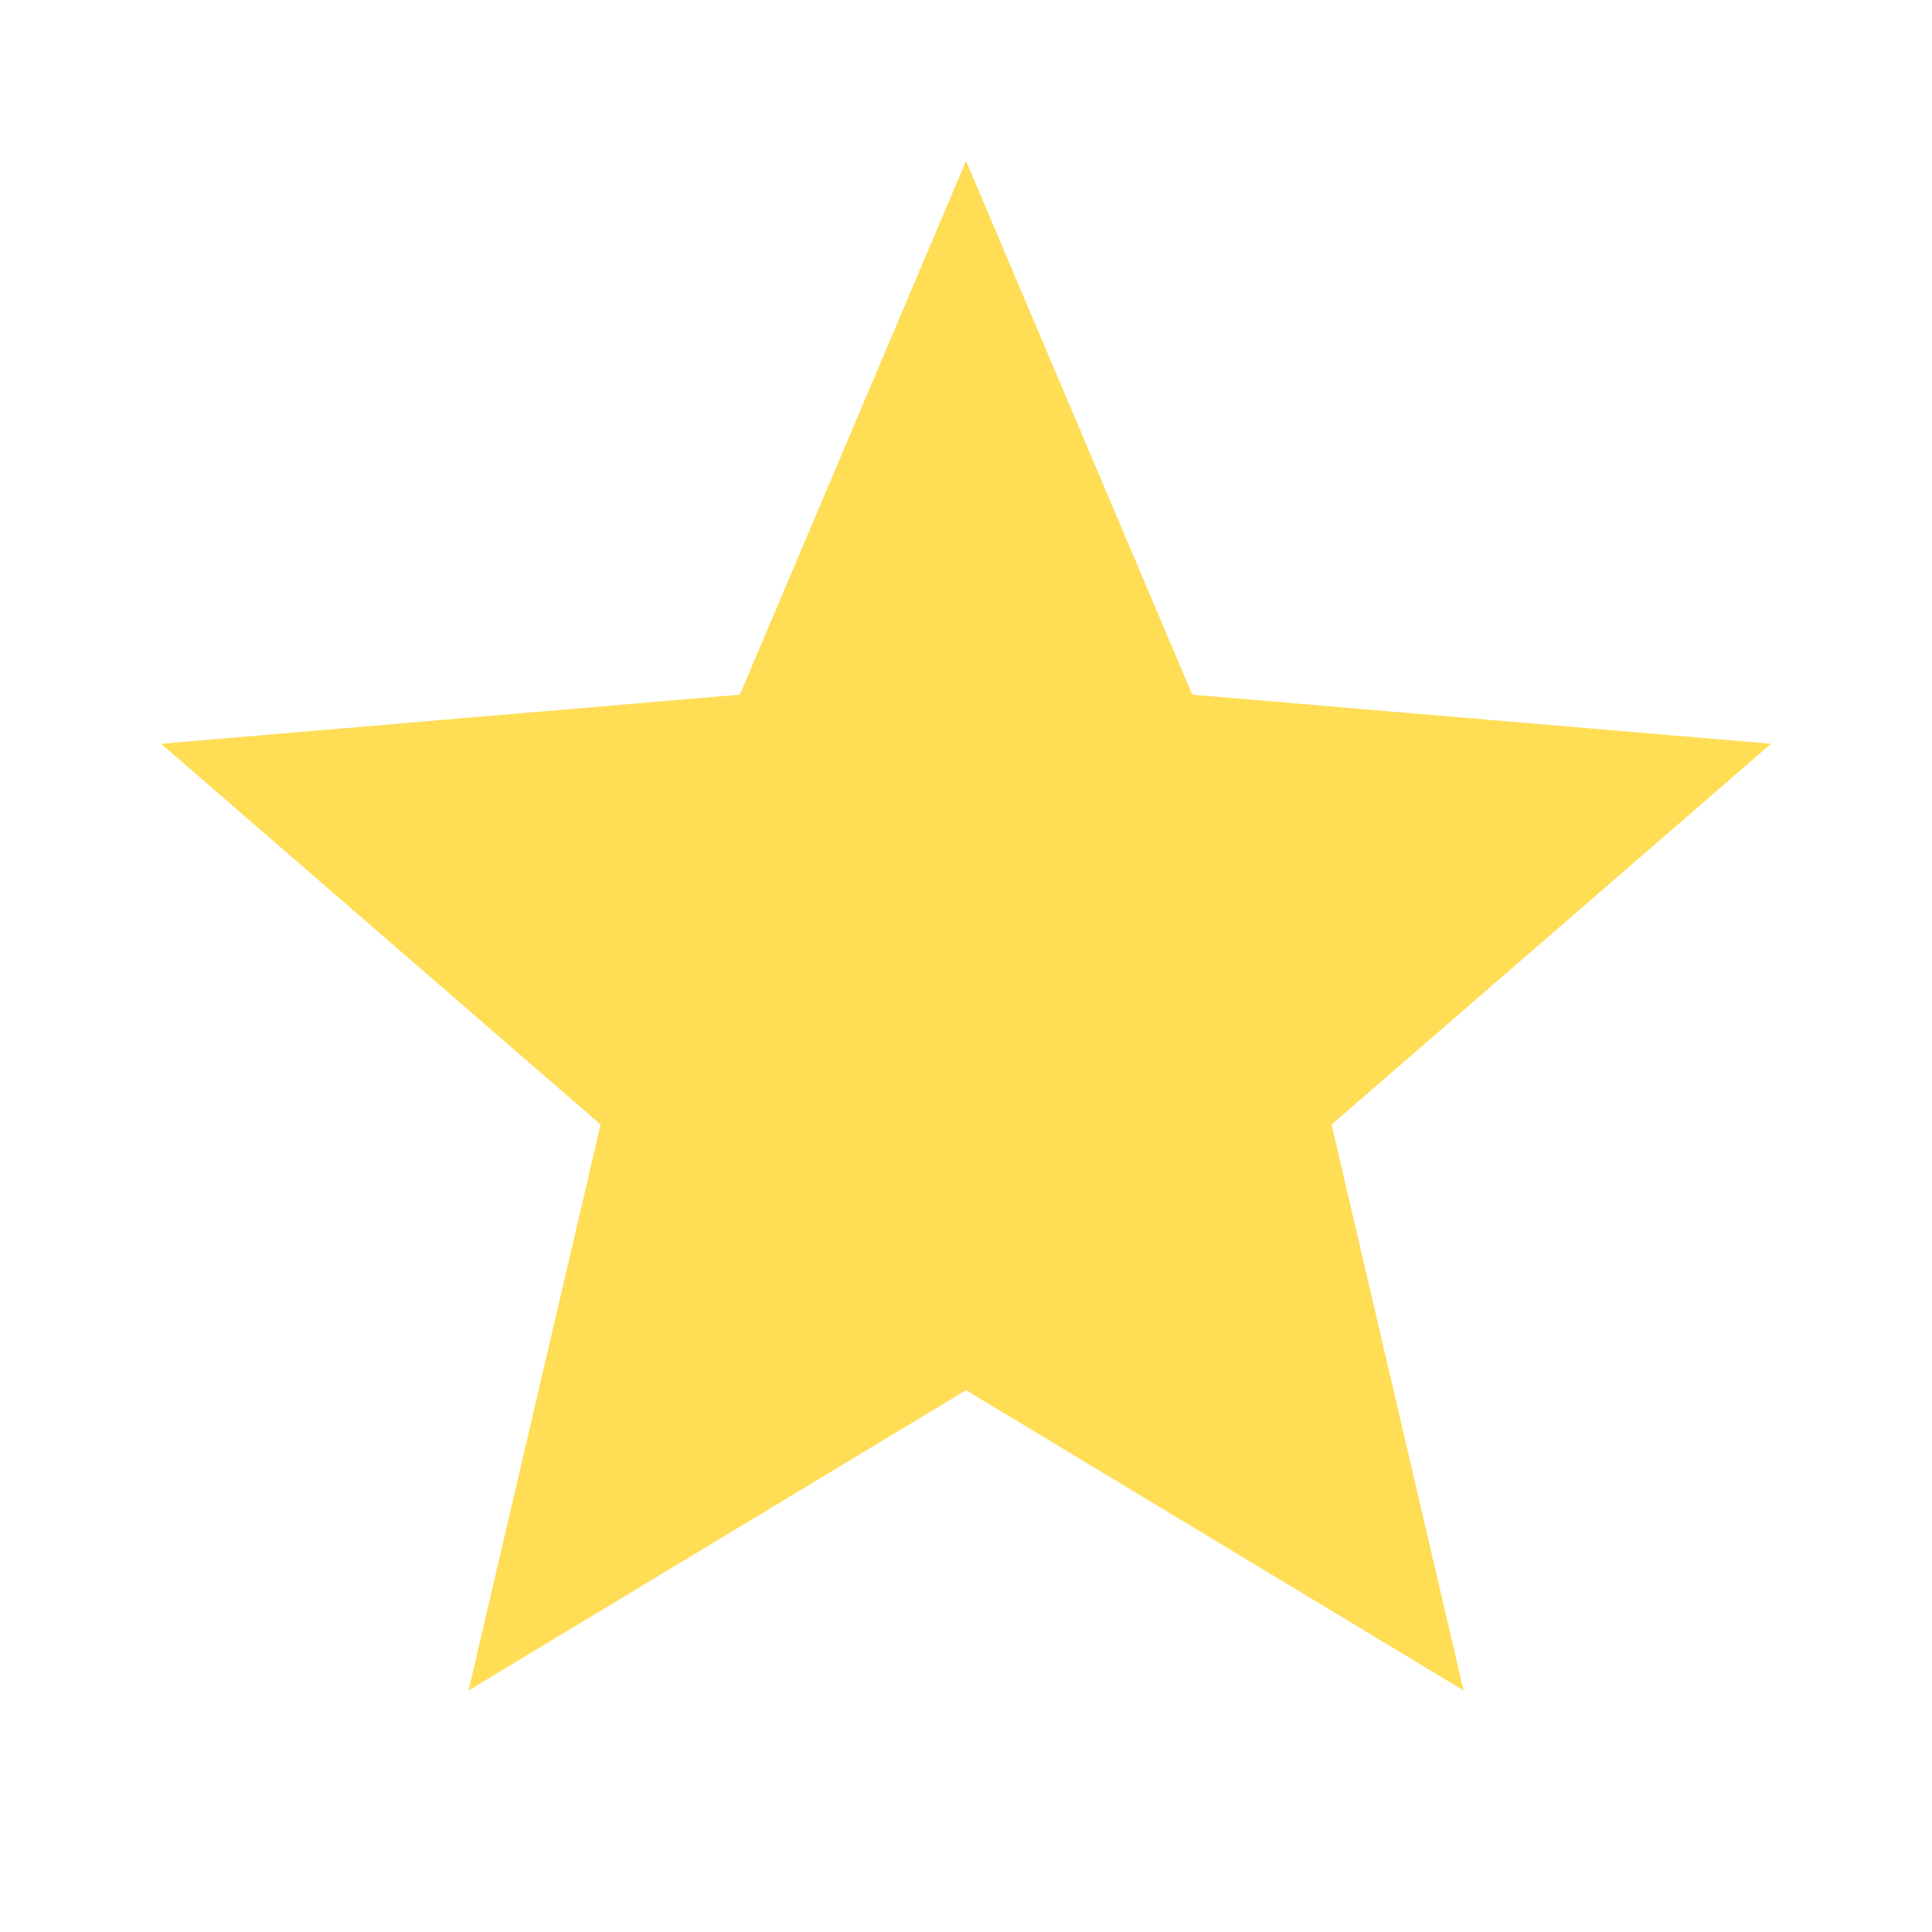 <svg width="32" height="32" viewBox="0 0 32 32" fill="none" xmlns="http://www.w3.org/2000/svg">
<path d="M16.001 23.026L24.241 27.999L22.055 18.626L29.335 12.319L19.748 11.506L16.001 2.666L12.255 11.506L2.668 12.319L9.948 18.626L7.761 27.999L16.001 23.026Z" fill="#FFDD55"/>
</svg>
